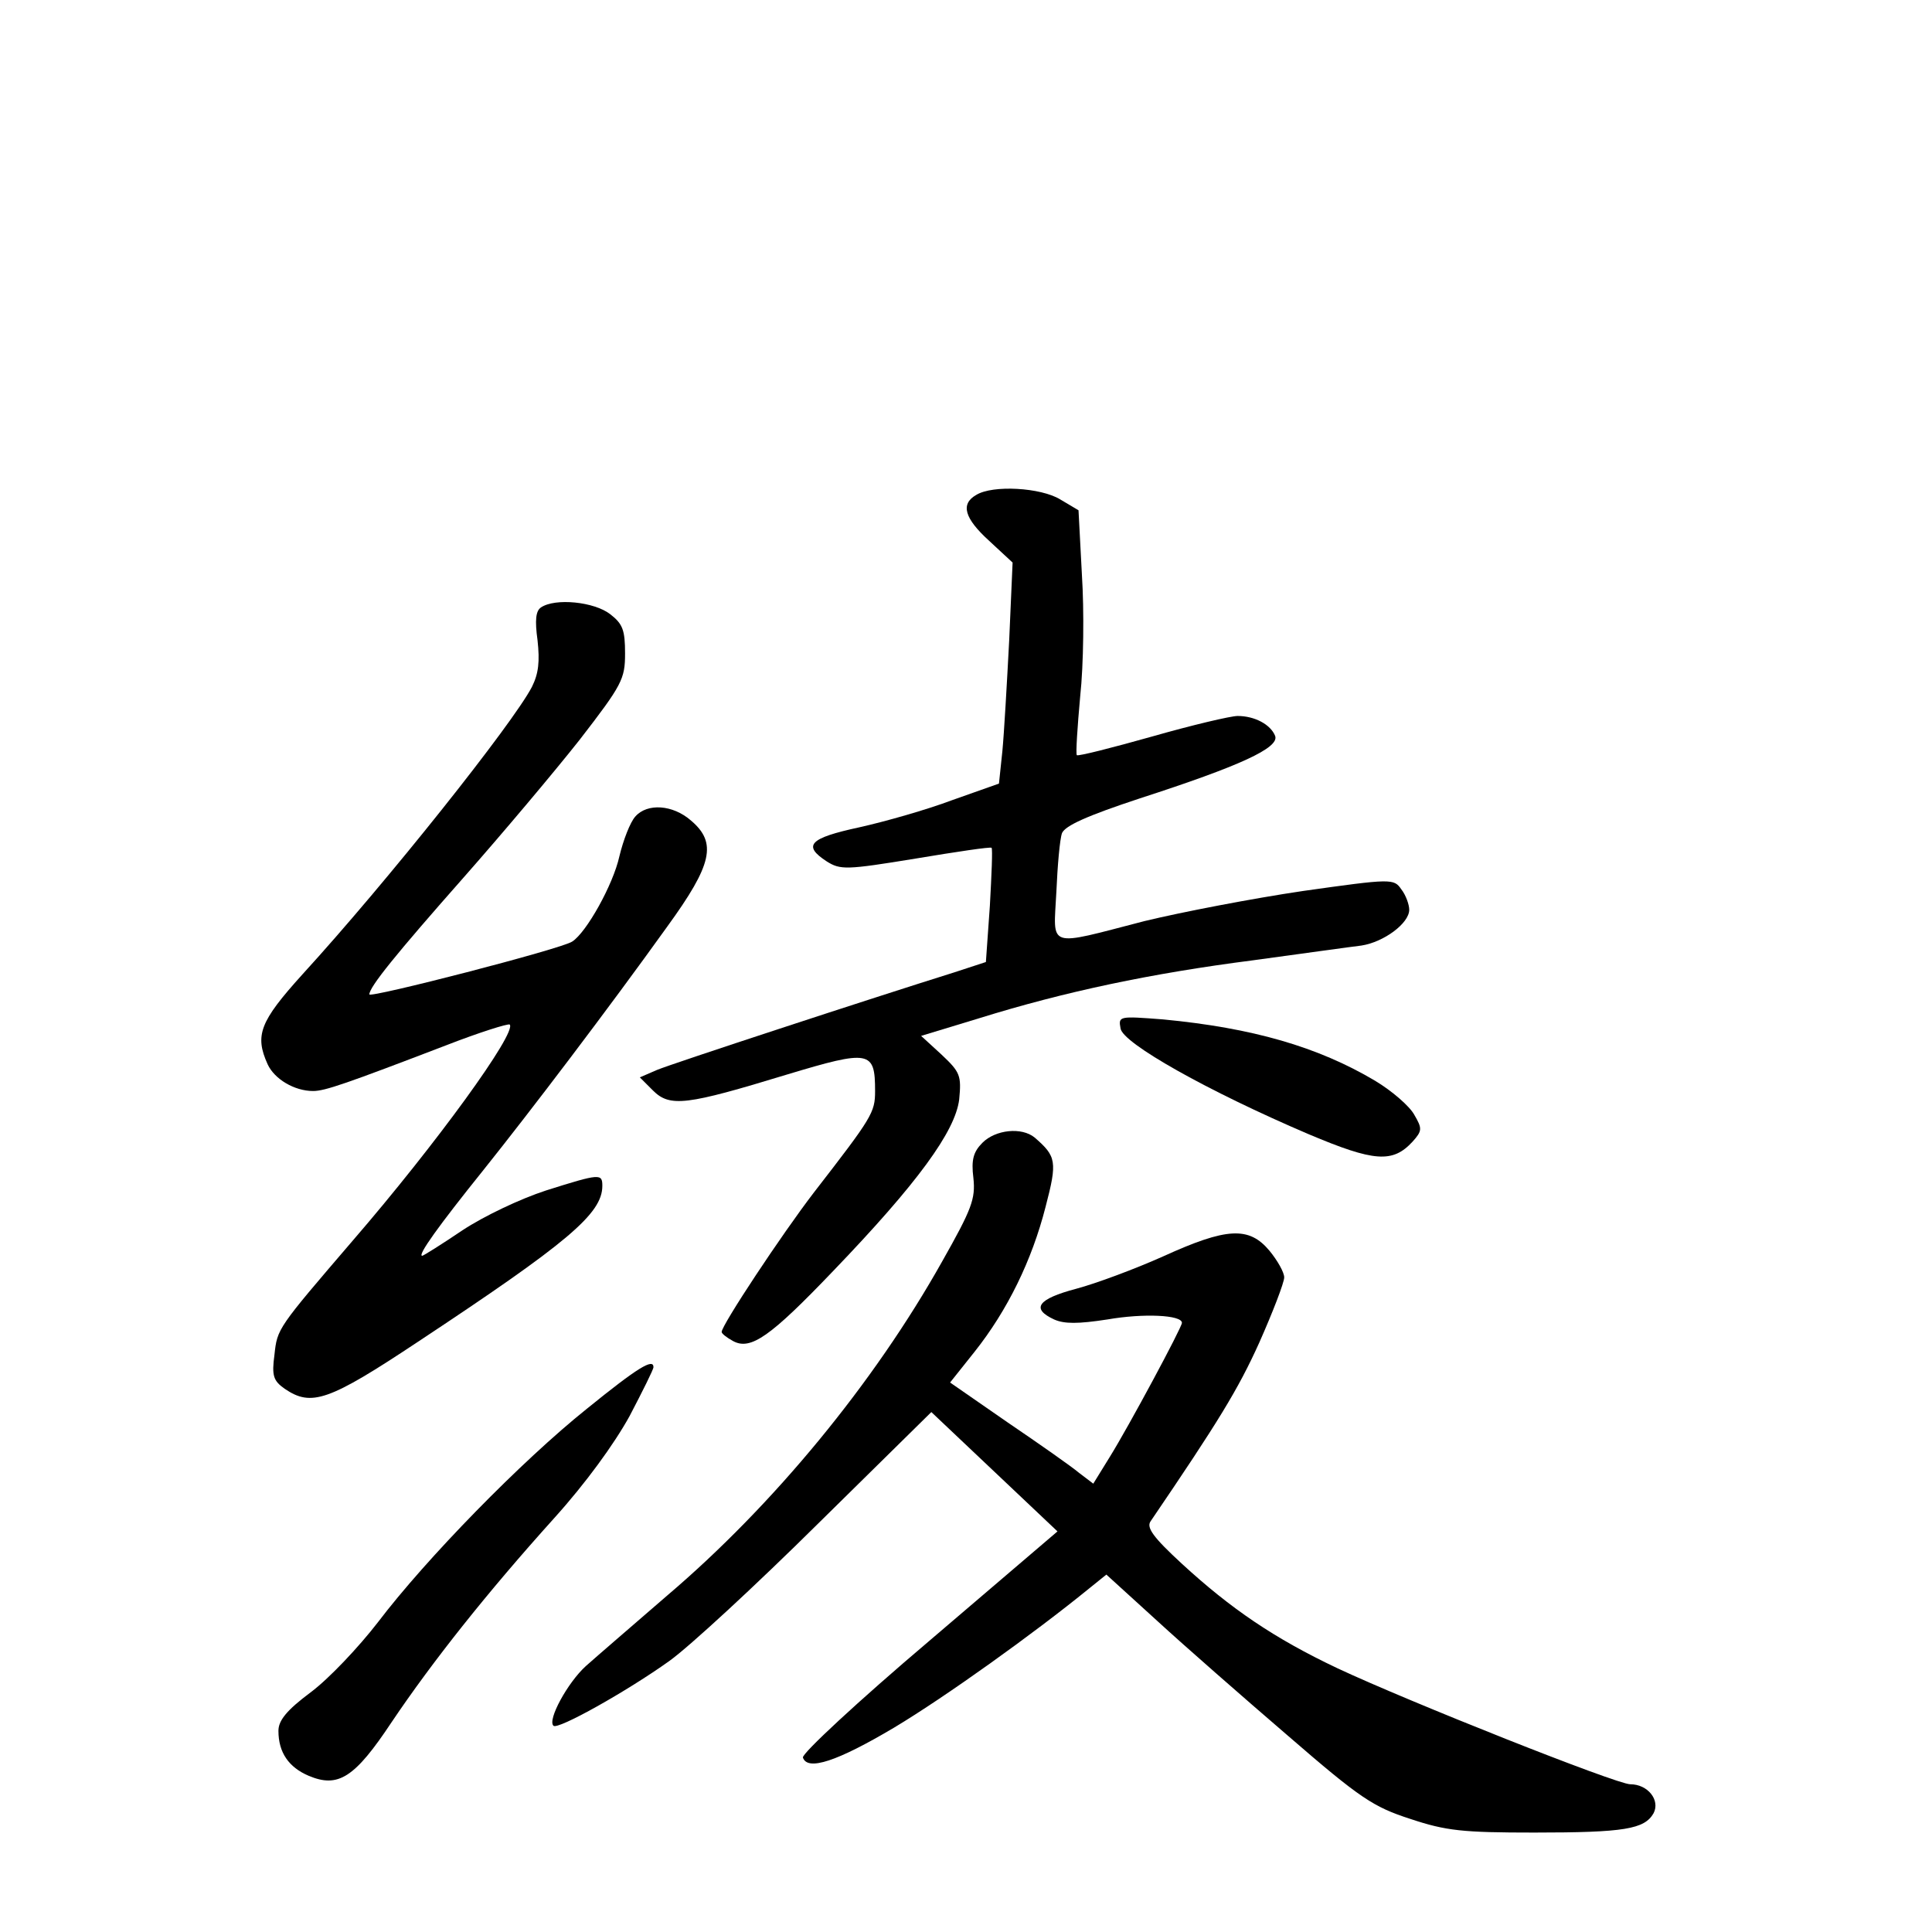 <?xml version="1.0" standalone="no"?>
<!DOCTYPE svg PUBLIC "-//W3C//DTD SVG 20010904//EN"
 "http://www.w3.org/TR/2001/REC-SVG-20010904/DTD/svg10.dtd">
<svg version="1.0" xmlns="http://www.w3.org/2000/svg"
 width="340pt" height="340pt" viewBox="0 0 340 340"
 preserveAspectRatio="xMidYMid meet">
<g transform="translate(0,340) scale(0.1,-0.1)"
fill="#000000" stroke="none">
<path d="M1718 2529 c-28 -16 -21 -41 23 -81 l41 -38 -6 -137 c-4 -76 -9 -164
-12 -195 l-6 -57 -82 -29 c-45 -17 -119 -38 -164 -48 -88 -19 -100 -32 -57
-60 24 -15 34 -15 156 5 72 12 132 21 134 19 2 -2 0 -48 -3 -102 l-7 -99 -55
-18 c-147 -46 -498 -161 -524 -172 l-30 -13 23 -23 c30 -30 59 -26 236 28 146
44 155 42 155 -29 0 -38 -5 -46 -108 -179 -56 -73 -162 -233 -162 -245 0 -3 9
-10 20 -16 31 -17 66 8 176 123 149 155 215 246 222 302 4 42 2 48 -31 79
l-36 33 102 31 c151 47 303 79 482 102 88 12 174 24 191 26 39 6 84 39 84 63
0 9 -6 26 -14 36 -13 19 -17 19 -173 -3 -88 -13 -213 -37 -279 -53 -174 -45
-160 -49 -155 51 2 46 6 93 10 104 6 13 43 30 137 61 176 57 246 89 238 110
-8 20 -36 35 -66 35 -12 0 -80 -16 -150 -36 -71 -20 -130 -35 -133 -33 -2 3 1
49 6 104 6 55 7 151 3 213 l-6 114 -32 19 c-34 21 -119 26 -148 8z"/>
<path d="M952 2331 c-9 -6 -11 -22 -6 -58 4 -37 2 -58 -10 -82 -34 -65 -255
-343 -404 -506 -75 -83 -84 -107 -61 -158 12 -26 47 -47 80 -47 21 0 58 13
233 80 59 23 110 39 113 37 13 -14 -130 -211 -276 -380 -133 -155 -133 -155
-138 -201 -5 -37 -2 -46 18 -60 47 -32 77 -22 235 83 263 174 324 225 324 274
0 22 -4 22 -99 -8 -46 -15 -109 -45 -147 -70 -37 -25 -69 -45 -71 -45 -9 0 29
53 107 150 84 105 220 284 324 429 80 110 88 148 42 187 -32 28 -77 31 -98 7
-9 -10 -21 -41 -28 -70 -11 -50 -58 -134 -83 -150 -19 -13 -357 -100 -357 -93
0 13 46 70 167 207 67 76 158 184 203 241 75 97 80 107 80 152 0 41 -4 52 -26
69 -28 22 -97 29 -122 12z"/>
<path d="M1972 1590 c4 -26 153 -110 331 -186 116 -49 148 -51 183 -13 17 19
17 23 3 47 -8 15 -39 42 -69 60 -101 60 -216 93 -373 108 -78 6 -79 6 -75 -16z"/>
<path d="M1729 1389 c-16 -16 -20 -30 -16 -62 4 -37 -3 -55 -55 -147 -120
-214 -297 -429 -484 -588 -60 -52 -124 -107 -143 -124 -32 -29 -68 -95 -57
-105 7 -8 130 61 204 114 35 25 153 134 262 242 l199 196 111 -105 111 -105
-226 -193 c-125 -106 -224 -198 -222 -205 8 -24 60 -7 161 53 90 54 245 165
342 244 l31 25 89 -81 c49 -45 153 -136 231 -203 127 -110 150 -125 215 -146
63 -21 92 -24 218 -24 159 0 194 6 210 34 12 23 -10 51 -41 51 -24 0 -389 145
-515 204 -112 53 -188 105 -274 184 -51 47 -63 64 -55 75 119 175 154 232 191
314 24 54 44 106 44 115 0 9 -12 30 -26 47 -36 43 -75 41 -187 -10 -49 -22
-119 -48 -153 -57 -68 -18 -80 -35 -39 -54 18 -8 42 -8 94 0 63 11 131 8 131
-6 0 -8 -94 -183 -127 -236 l-29 -47 -25 19 c-13 11 -70 51 -126 89 l-101 70
43 54 c58 73 101 161 125 255 21 80 19 89 -19 122 -23 19 -69 14 -92 -9z"/>
<path d="M1033 921 c-115 -92 -283 -264 -368 -376 -34 -44 -86 -99 -118 -123
-43 -32 -57 -50 -57 -68 0 -38 18 -64 53 -79 52 -22 81 -4 146 94 72 107 168
228 286 359 56 62 106 131 133 180 23 44 42 82 42 86 0 16 -27 0 -117 -73z"/>
</g>
</svg>
